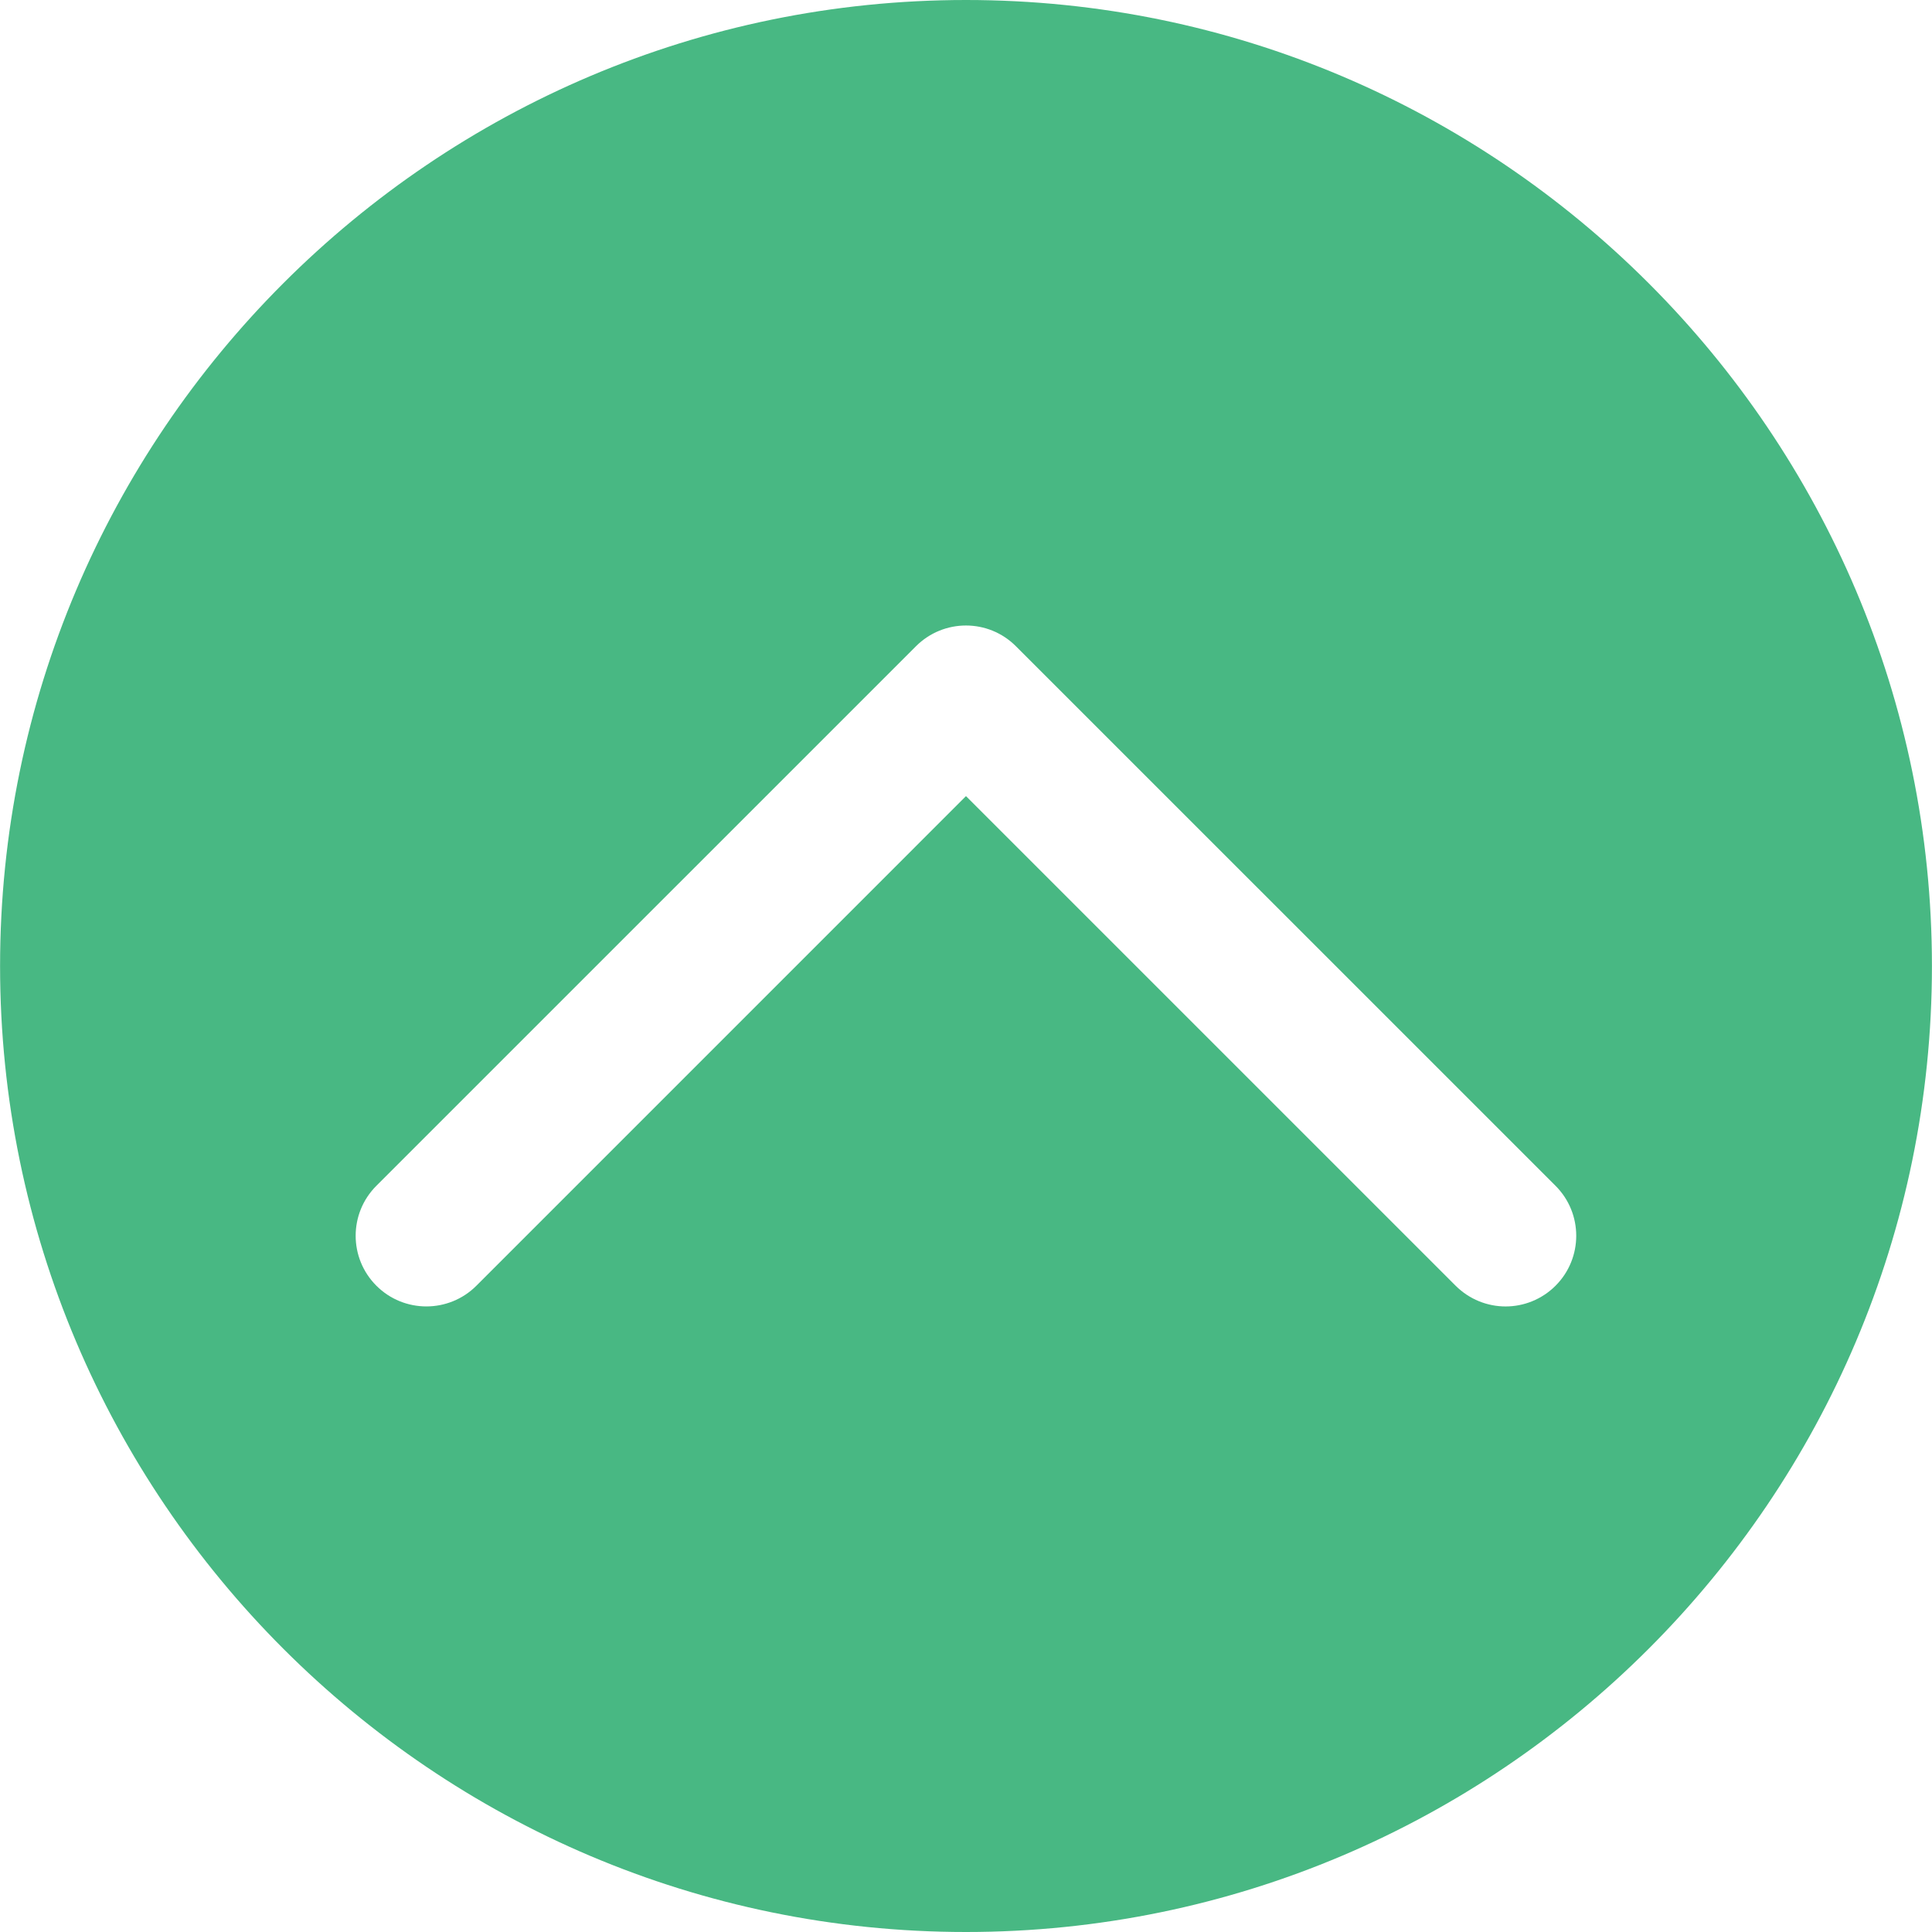 <svg xmlns="http://www.w3.org/2000/svg" width="512" height="512" viewBox="0 0 337.085 337.086"><path d="M168.54 0C75.62 0 .012 75.61.012 168.543c0 92.93 75.606 168.543 168.528 168.543 92.933 0 168.534-75.613 168.534-168.543C337.074 75.61 261.474 0 168.54 0zm102.865 224.327c-2.407 2.402-5.56 3.615-8.713 3.615-3.158 0-6.31-1.213-8.72-3.615L168.54 138.9l-85.424 85.427c-4.816 4.815-12.63 4.815-17.447 0-4.82-4.815-4.82-12.622 0-17.438l94.15-94.142c4.823-4.815 12.614-4.815 17.427 0l94.152 94.14c4.82 4.817 4.82 12.624.005 17.44z" fill="#48b883"/></svg>